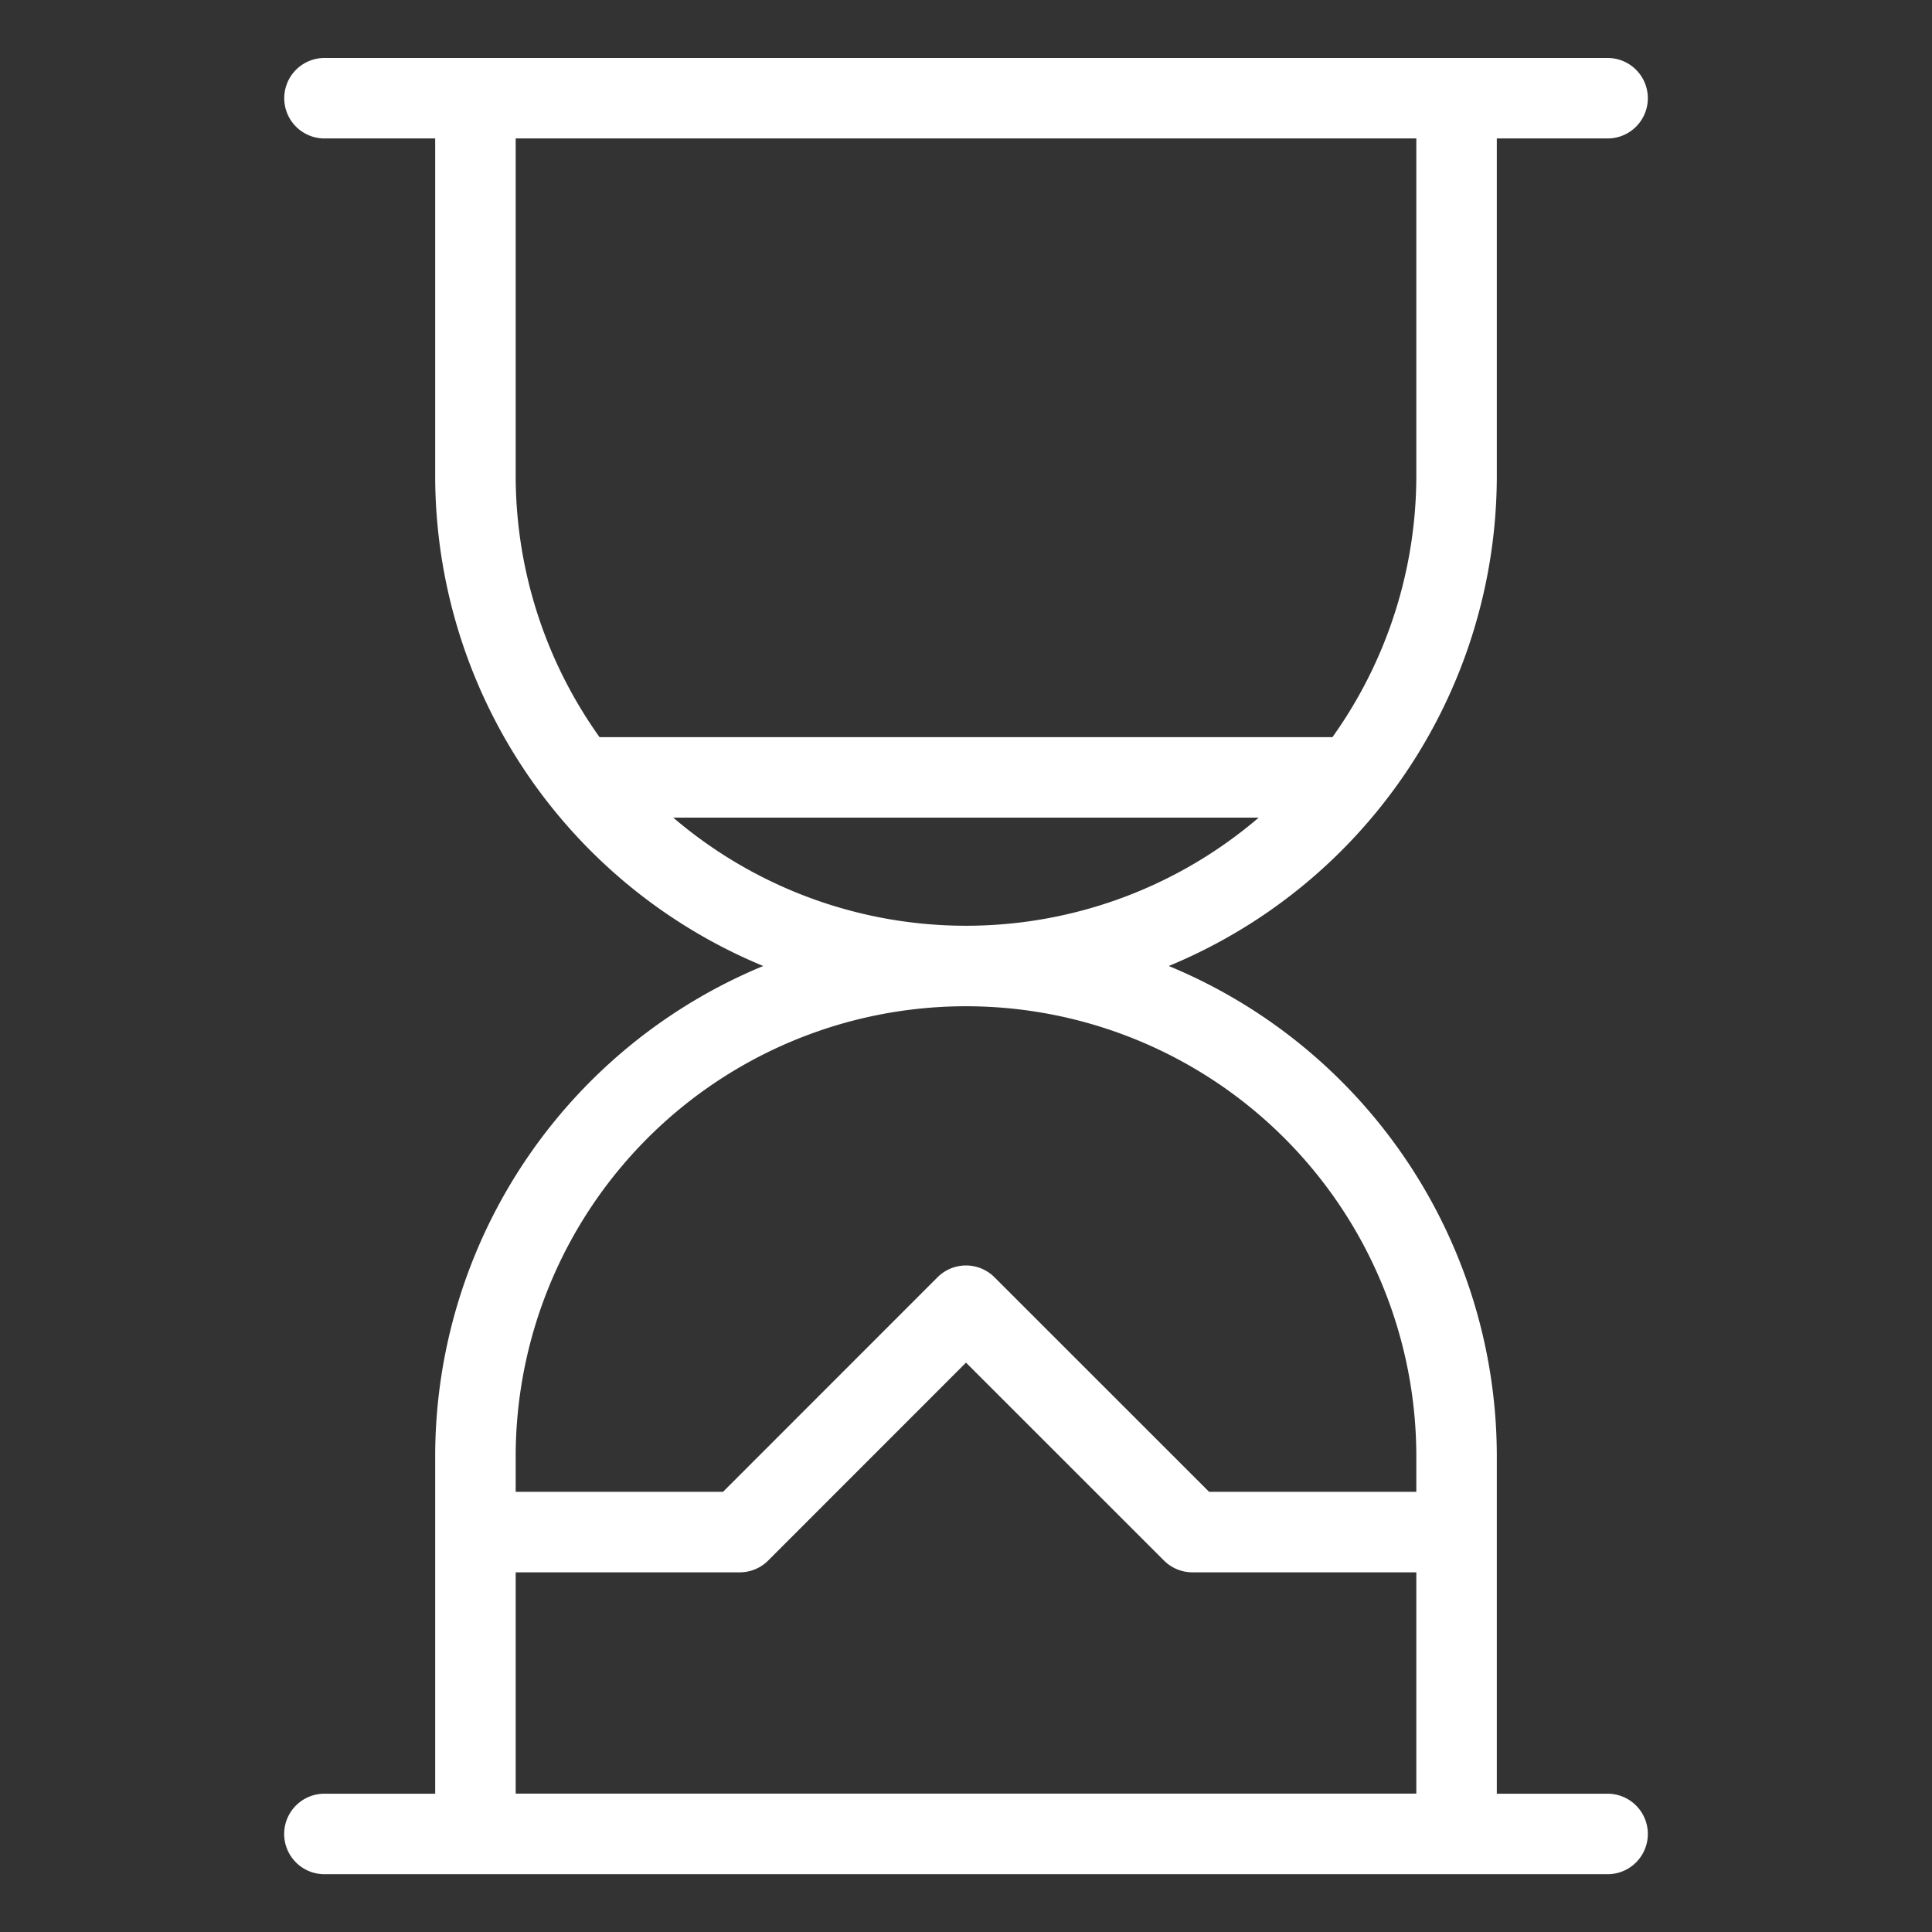 <svg viewBox="0 0 24 24" fill="none" xmlns="http://www.w3.org/2000/svg"><rect x="0" y="0" width="24" height="24" fill="#333333" stroke="none"/><path d="M12 12a6.094 6.094 0 0 0 6.094-6.094V1.22H5.906v4.687A6.094 6.094 0 0 0 12 12m0 0a6.094 6.094 0 0 1 6.094 6.094v4.687H5.906v-4.687A6.094 6.094 0 0 1 12 12M4.031 1.22H19.97M4.03 22.782H19.97m-14.063-3.75h3.282L12 16.22l2.813 2.812h3.28M7.216 9.657h9.57" stroke="#fff" stroke-linecap="round" stroke-linejoin="round"/></svg>